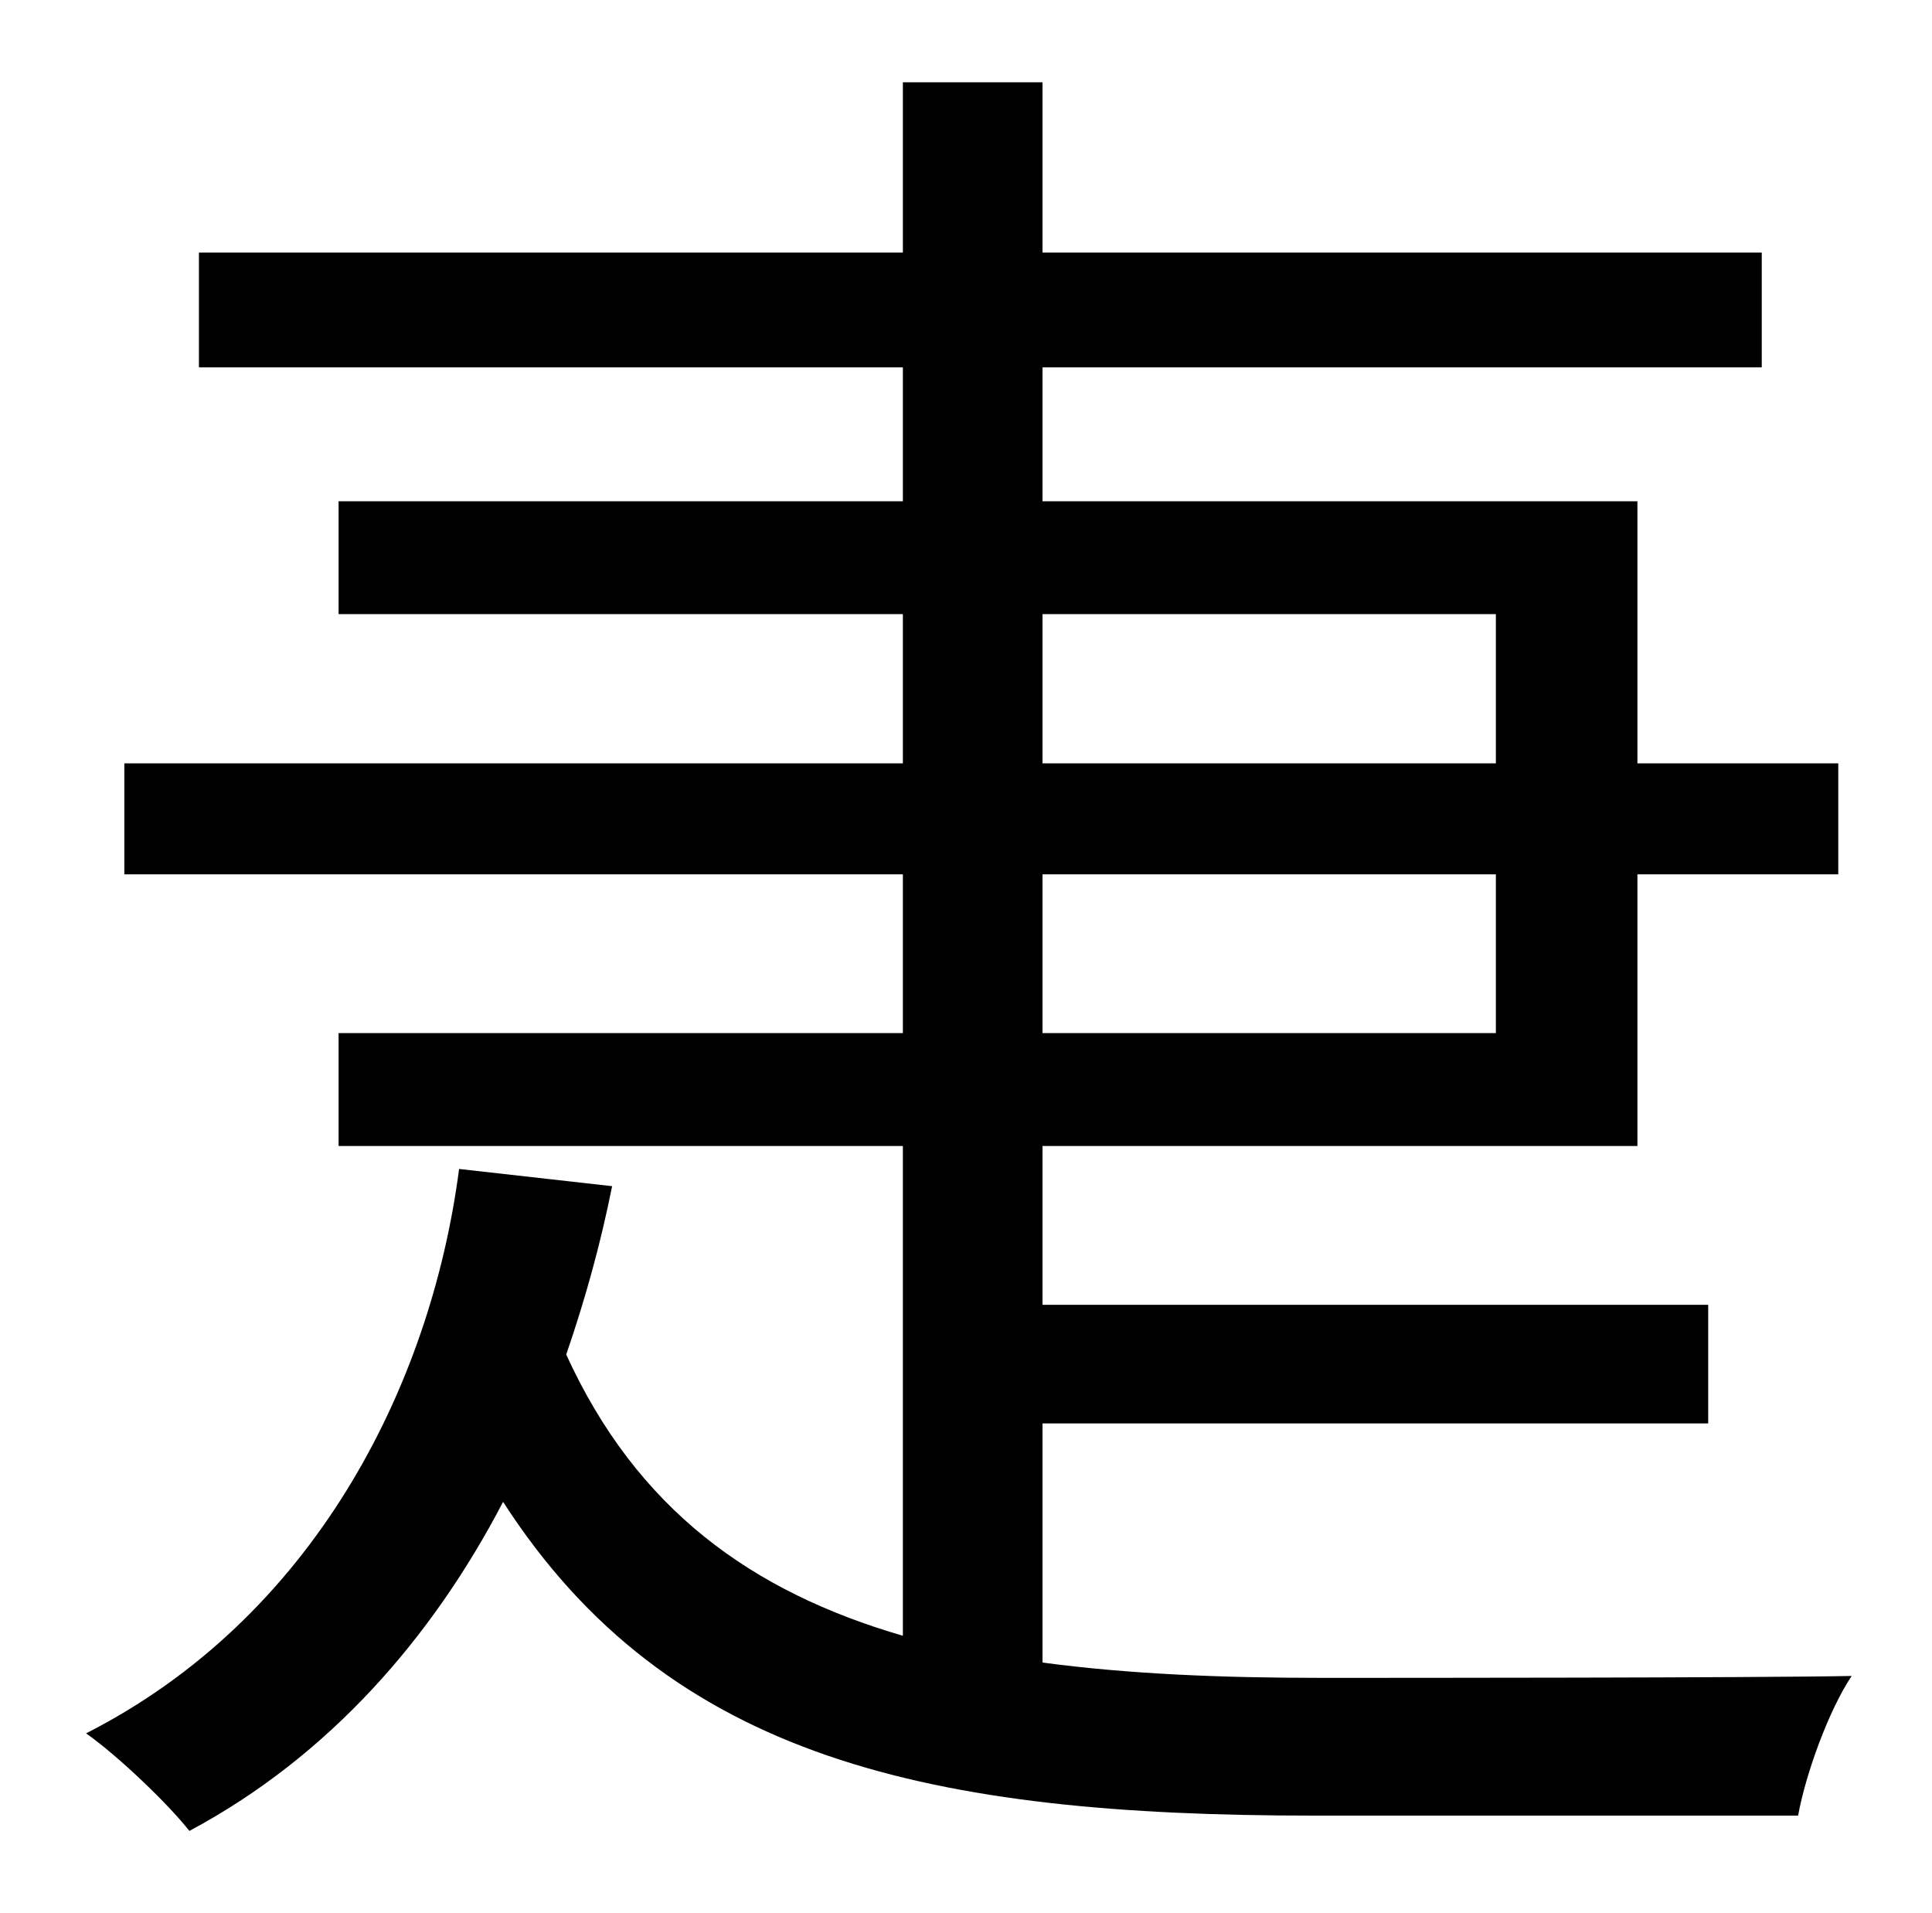 <?xml version="1.0" standalone="no"?>
<!DOCTYPE svg PUBLIC "-//W3C//DTD SVG 1.1//EN" "http://www.w3.org/Graphics/SVG/1.1/DTD/svg11.dtd" >
<svg xmlns="http://www.w3.org/2000/svg" xmlns:xlink="http://www.w3.org/1999/xlink" version="1.1" viewBox="-10 0 1010 1000">
   <path fill="currentColor"
d="M535 457v83h237v-83h-237zM535 321v78h237v-78h-237zM535 744v125c45 6 93 8 146 8c37 0 228 0 277 -1c-12 18 -24 51 -28 73h-253c-200 0 -337 -29 -424 -164c-37 71 -91 133 -164 172c-11 -14 -37 -39 -54 -51c118 -60 180 -180 195 -295l80 9c-6 30 -14 59 -24 88
c37 81 97 124 176 147v-256h-295v-59h295v-83h-407v-58h407v-78h-295v-59h295v-70h-368v-60h368v-89h73v89h376v60h-376v70h311v137h105v58h-105v142h-311v83h348v62h-348z" />
</svg>
